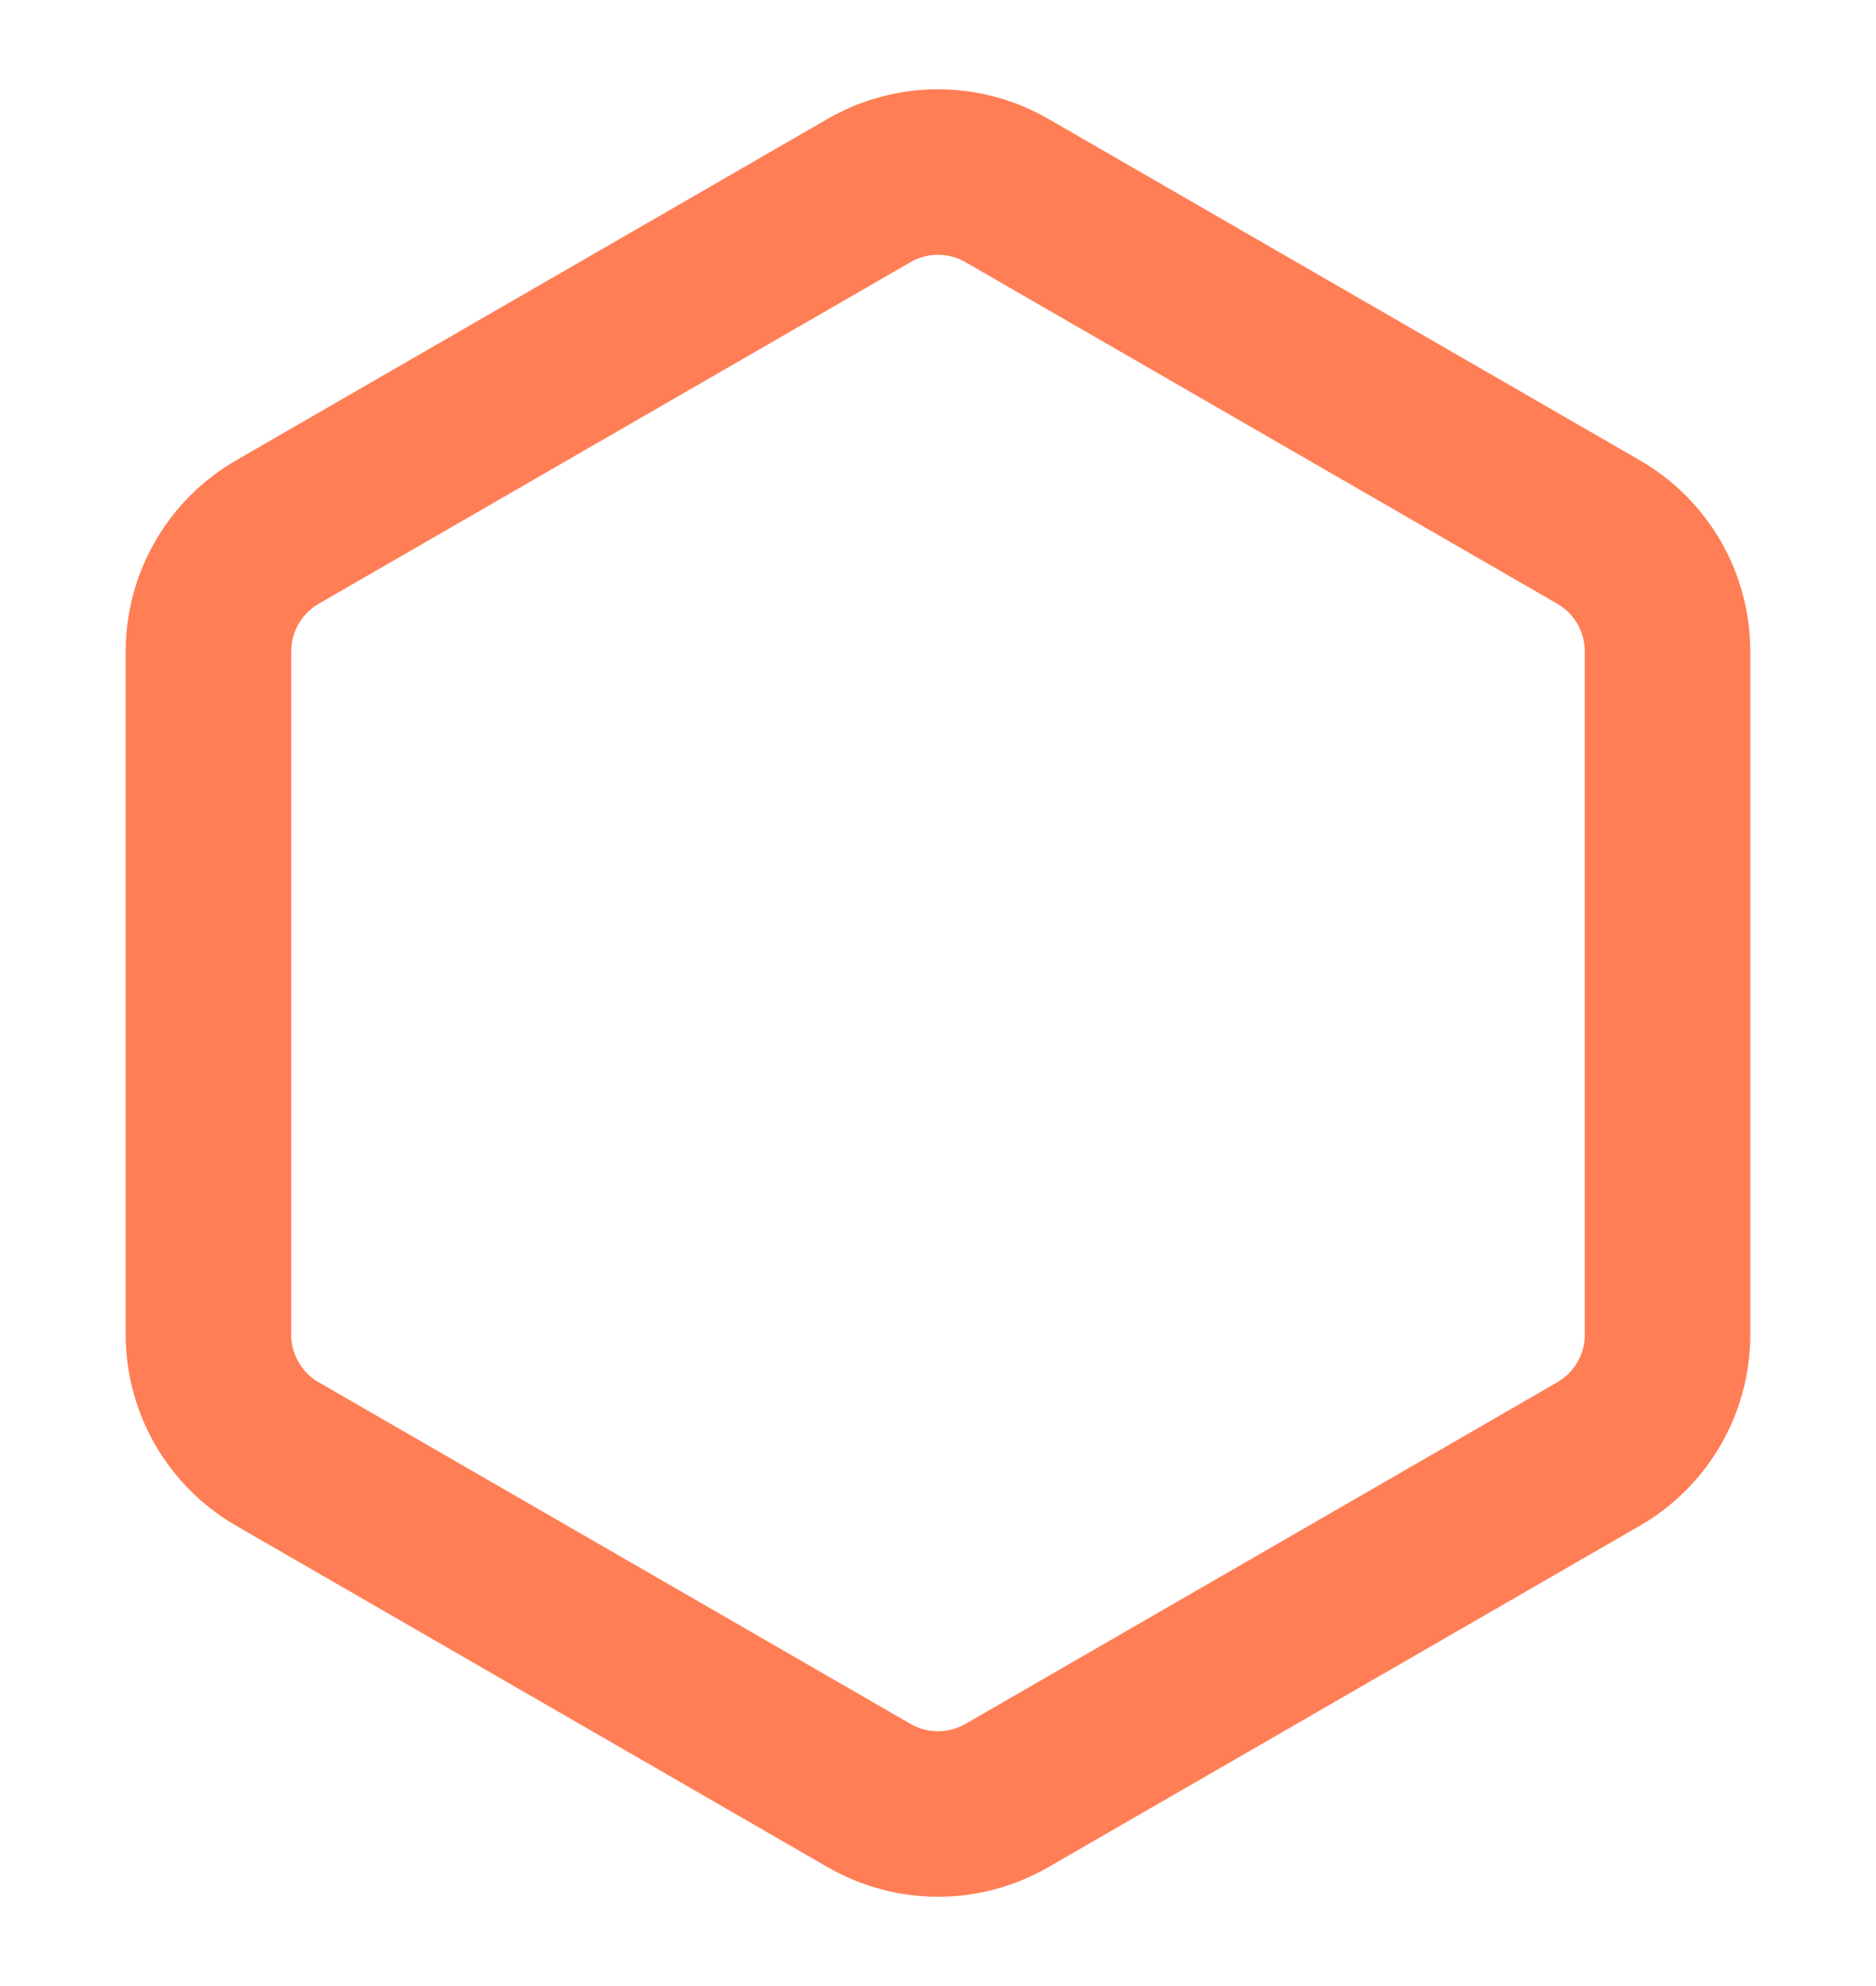 <?xml version="1.0" encoding="UTF-8"?>
<svg width="34px" height="36px" viewBox="0 0 34 36" version="1.1" xmlns="http://www.w3.org/2000/svg" xmlns:xlink="http://www.w3.org/1999/xlink">
    <title>8</title>
    <g id="8" stroke="none" stroke-width="1" fill="none" fill-rule="evenodd">
        <path d="M15.75,3.454 C16.524,3.007 17.476,3.007 18.25,3.454 L18.25,3.454 L28.972,9.644 C29.359,9.868 29.672,10.186 29.887,10.559 C30.103,10.933 30.222,11.363 30.222,11.809 L30.222,11.809 L30.222,24.191 C30.222,25.084 29.746,25.909 28.972,26.356 L28.972,26.356 L18.25,32.546 C17.476,32.993 16.524,32.993 15.75,32.546 L15.75,32.546 L5.028,26.356 C4.254,25.909 3.778,25.084 3.778,24.191 L3.778,24.191 L3.778,11.809 C3.778,11.363 3.897,10.933 4.113,10.559 C4.328,10.186 4.641,9.868 5.028,9.644 L5.028,9.644 Z" id="Hexagone-Top" stroke="#FF7E55" stroke-width="3"></path>
    </g>
</svg>